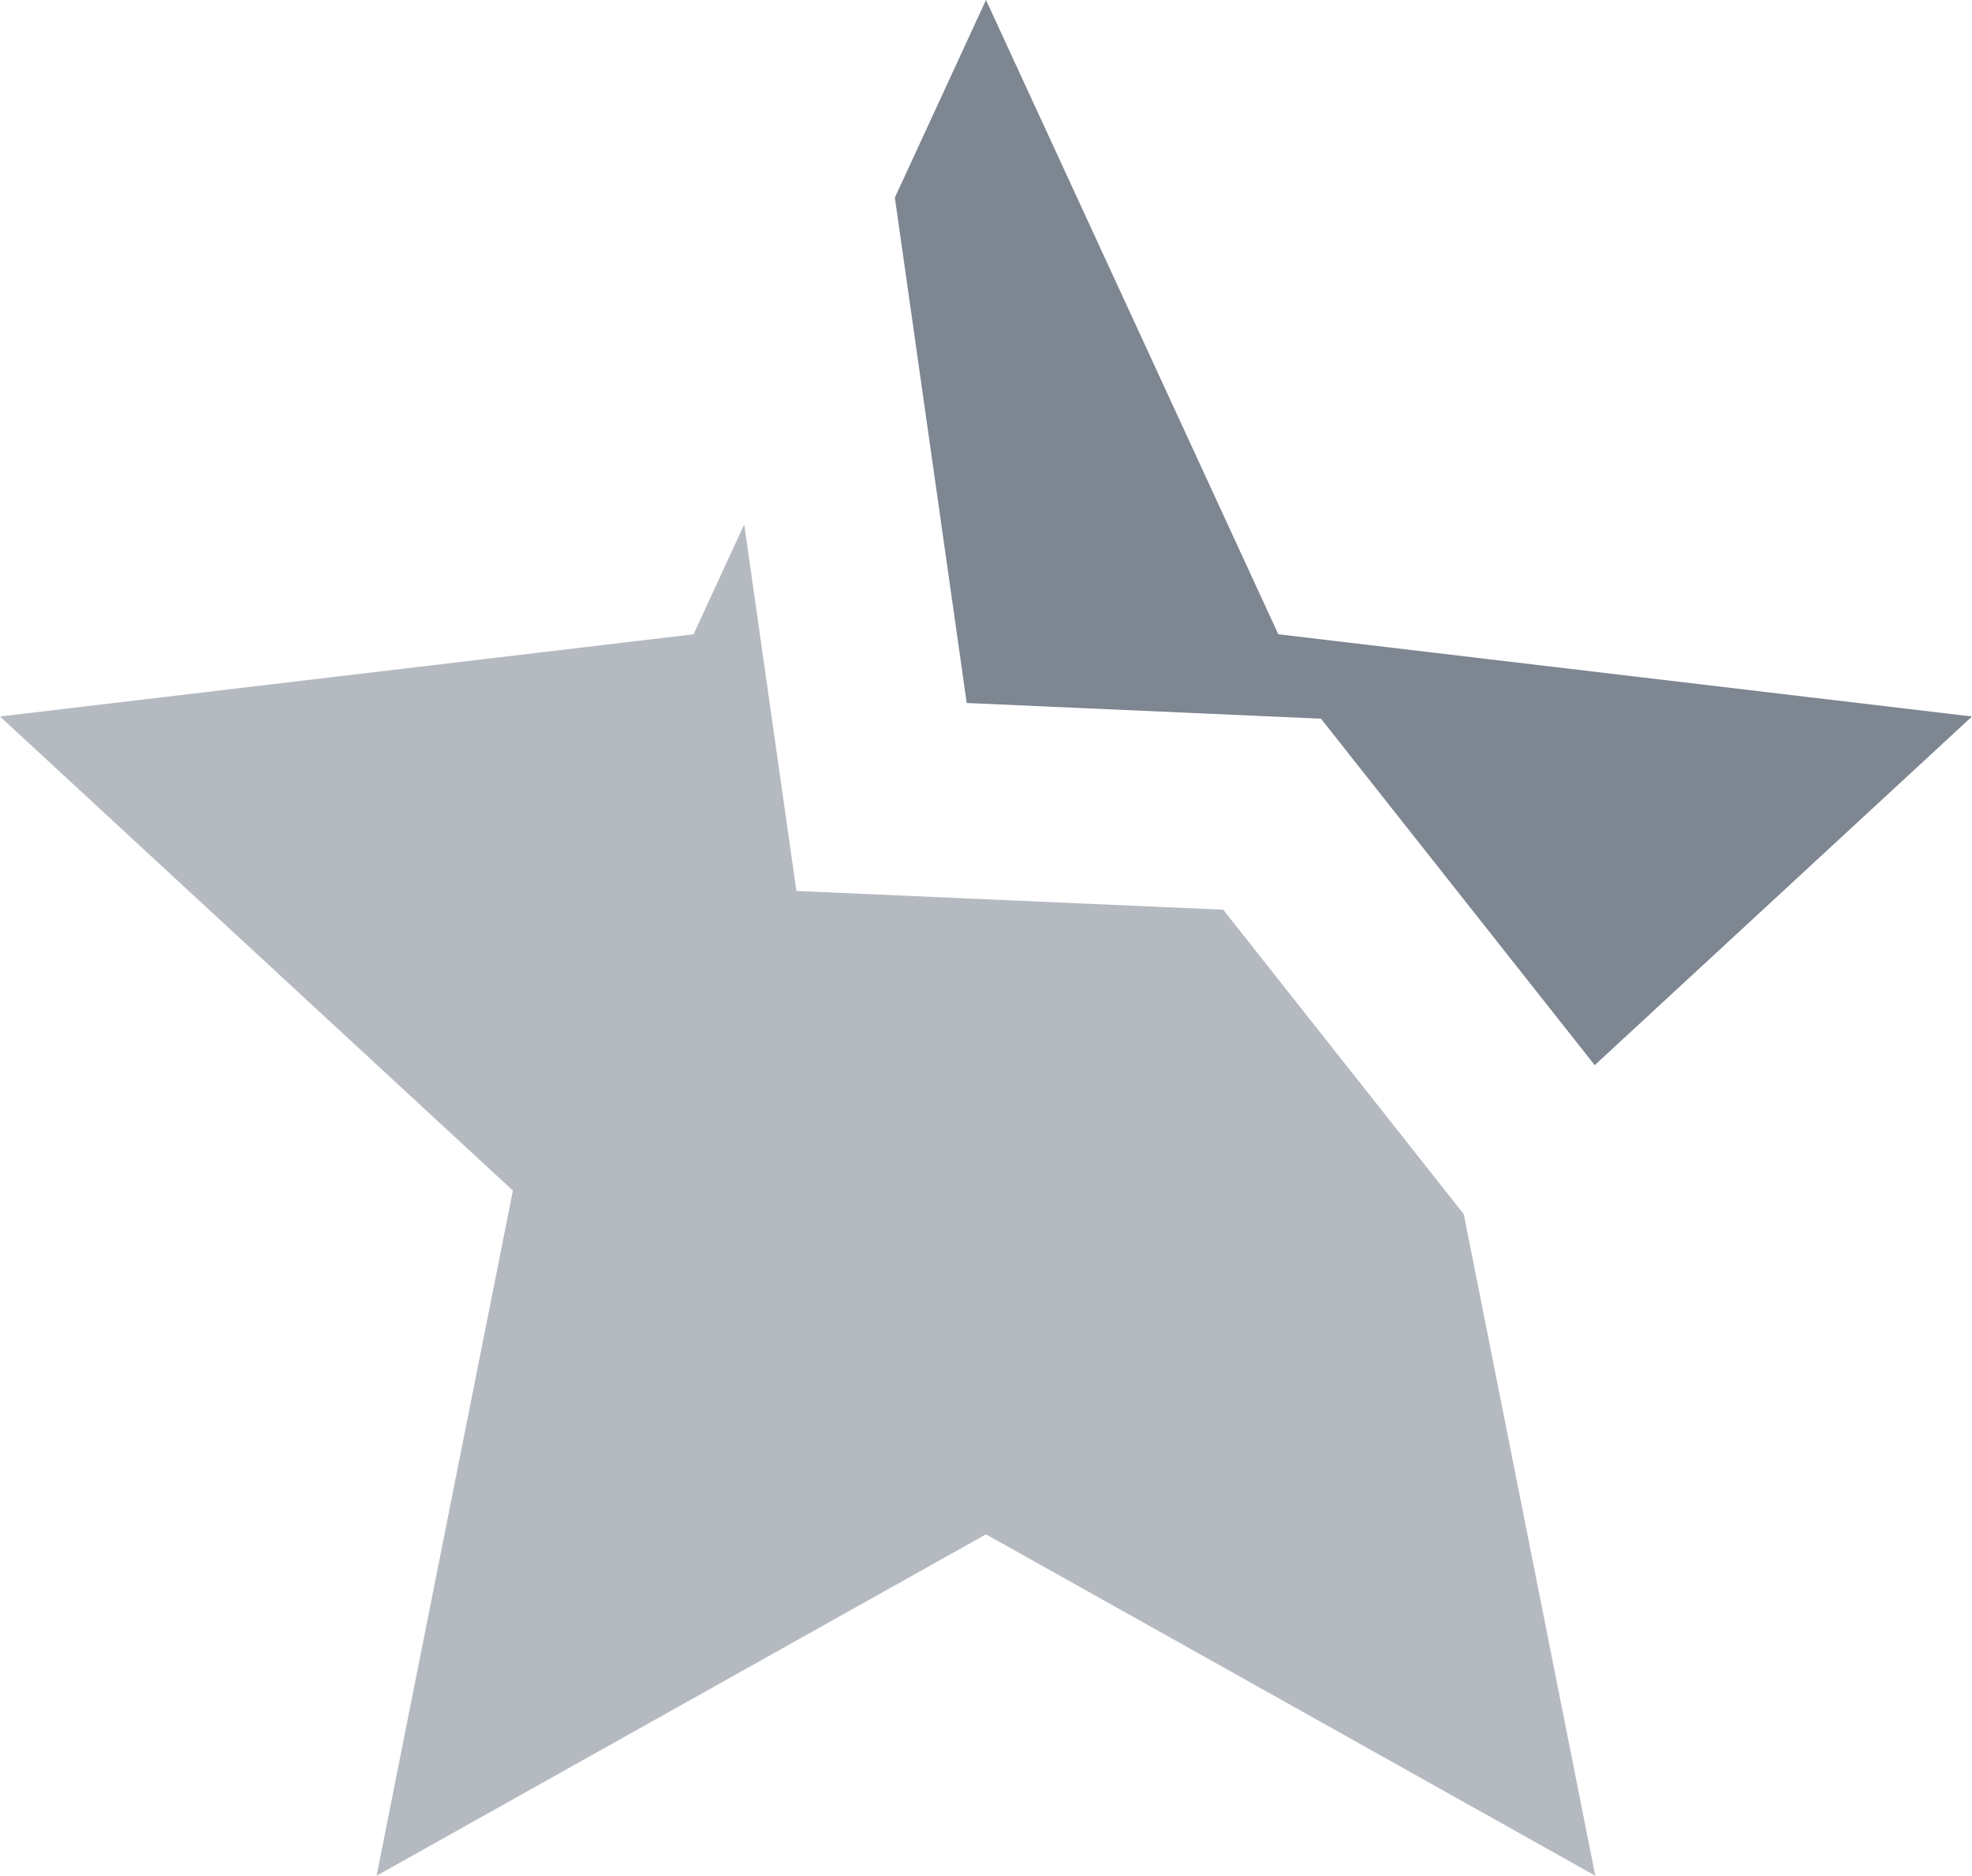 <?xml version="1.0" encoding="UTF-8"?>
<svg id="Ebene_2" data-name="Ebene 2" xmlns="http://www.w3.org/2000/svg" viewBox="0 0 143.22 136.21">
  <defs>
    <style>
      .cls-1 {
        fill: #7d8691;
      }

      .cls-2 {
        fill: #b5bac1;
      }
    </style>
  </defs>
  <g id="Ebene_1-2" data-name="Ebene 1">
    <g>
      <polygon class="cls-1" points="70.21 51.05 95.94 52.19 115.82 77.35 143.22 52.03 92.84 46.06 71.61 0 64.99 14.35 70.21 51.05"/>
      <polygon class="cls-2" points="88.84 66.06 57.84 64.7 54.05 38.08 50.37 46.06 0 52.03 37.25 86.46 27.35 136.21 71.61 111.42 115.86 136.21 106.31 88.17 88.84 66.06"/>
    </g>
  </g>
</svg>